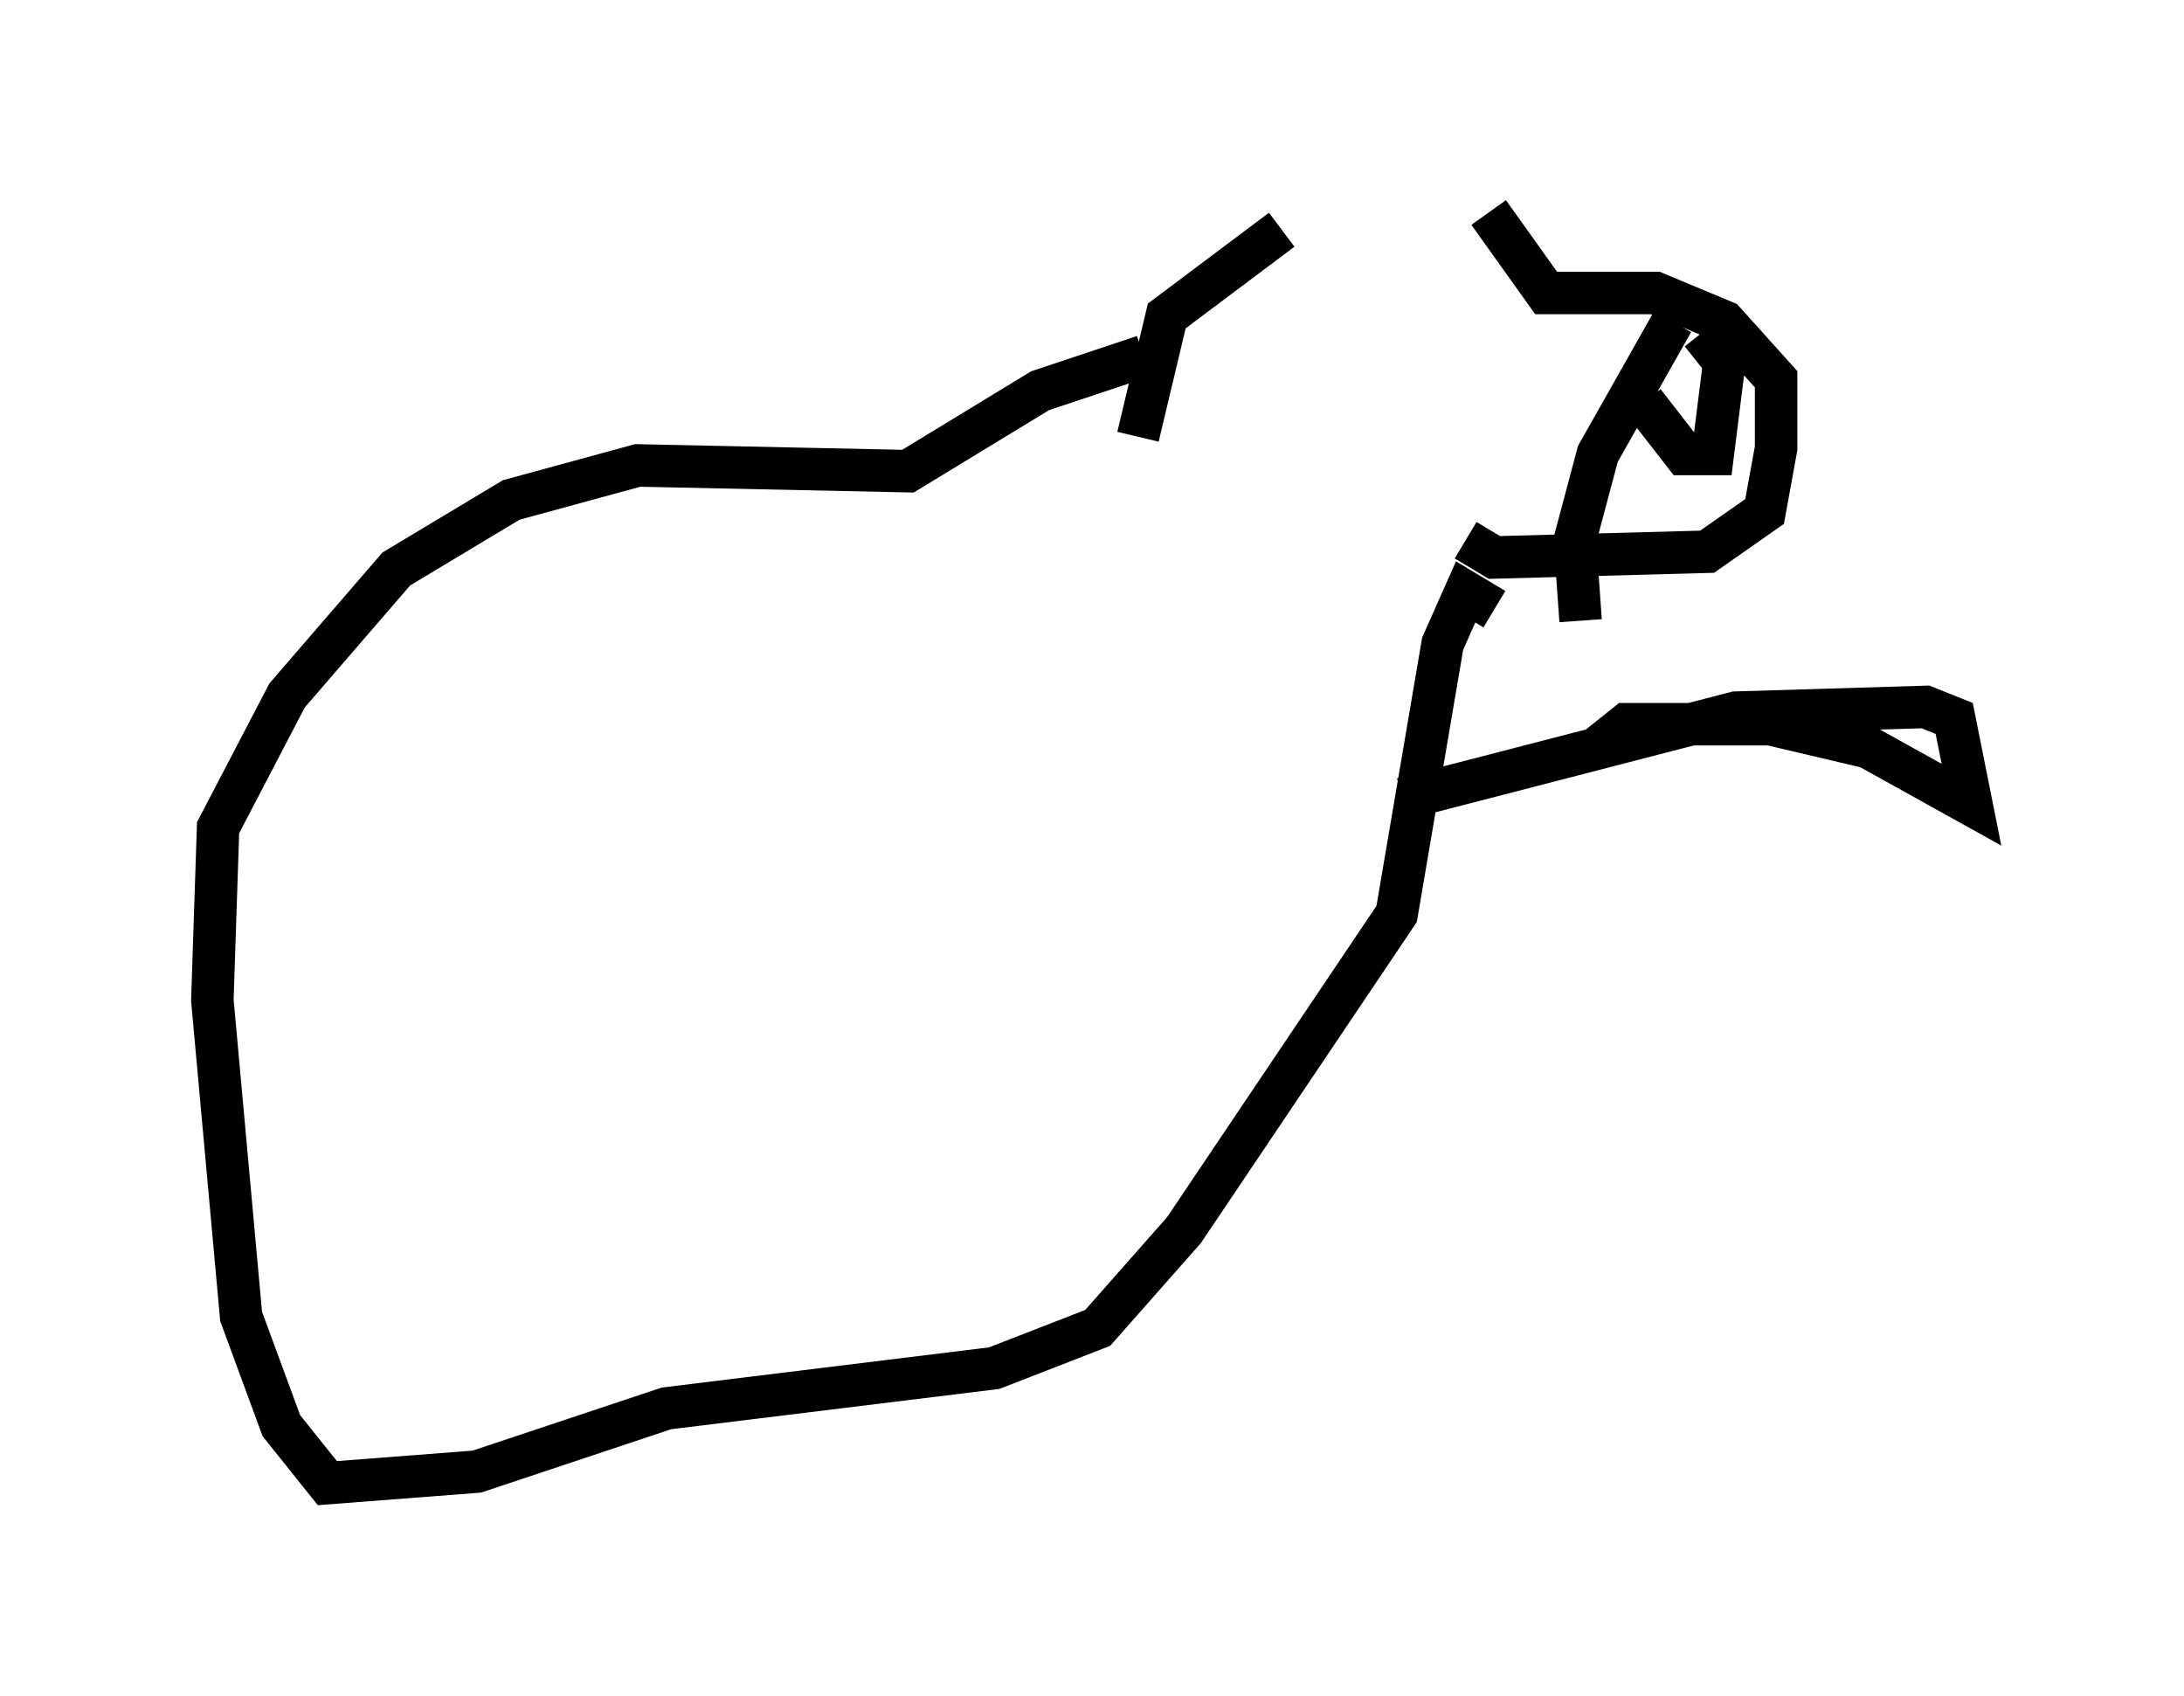 <?xml version="1.0" encoding="utf-8" ?>
<svg baseProfile="full" height="39.905" version="1.1" width="51.407" xmlns="http://www.w3.org/2000/svg" xmlns:ev="http://www.w3.org/2001/xml-events" xmlns:xlink="http://www.w3.org/1999/xlink"><defs /><rect fill="white" height="39.905" width="51.407" x="0" y="0" /><path d="M34.77, 5.541 m-4.601, -0.135 l-2.706, 2.03 -0.677, 2.842 m8.254, -5.277 l1.353, 1.894 2.571, 0.0 l1.624, 0.677 1.218, 1.353 l0.0, 1.624 -0.271, 1.488 l-1.353, 0.947 -5.007, 0.135 l-0.677, -0.406 m4.871, -5.142 l-1.759, 3.112 -0.541, 2.03 l0.135, 1.894 m1.488, -5.142 l0.947, 1.218 0.677, 0.0 l0.271, -2.165 -0.541, -0.677 m-4.871, 6.495 l-0.677, -0.406 -0.541, 1.218 l-1.083, 6.36 -5.007, 7.442 l-2.03, 2.3 -2.436, 0.947 l-7.713, 0.947 -4.465, 1.488 l-3.518, 0.271 -1.083, -1.353 l-0.947, -2.571 -0.677, -7.442 l0.135, -4.059 1.624, -3.112 l2.571, -2.977 2.706, -1.624 l2.977, -0.812 6.36, 0.135 l3.112, -1.894 2.436, -0.812 m6.089, 10.419 l7.848, -2.03 4.465, -0.135 l0.677, 0.271 0.406, 2.03 l-2.436, -1.353 -2.3, -0.541 l-3.383, 0.0 -0.677, 0.541 " fill="none" stroke="black" stroke-width="1" /></svg>